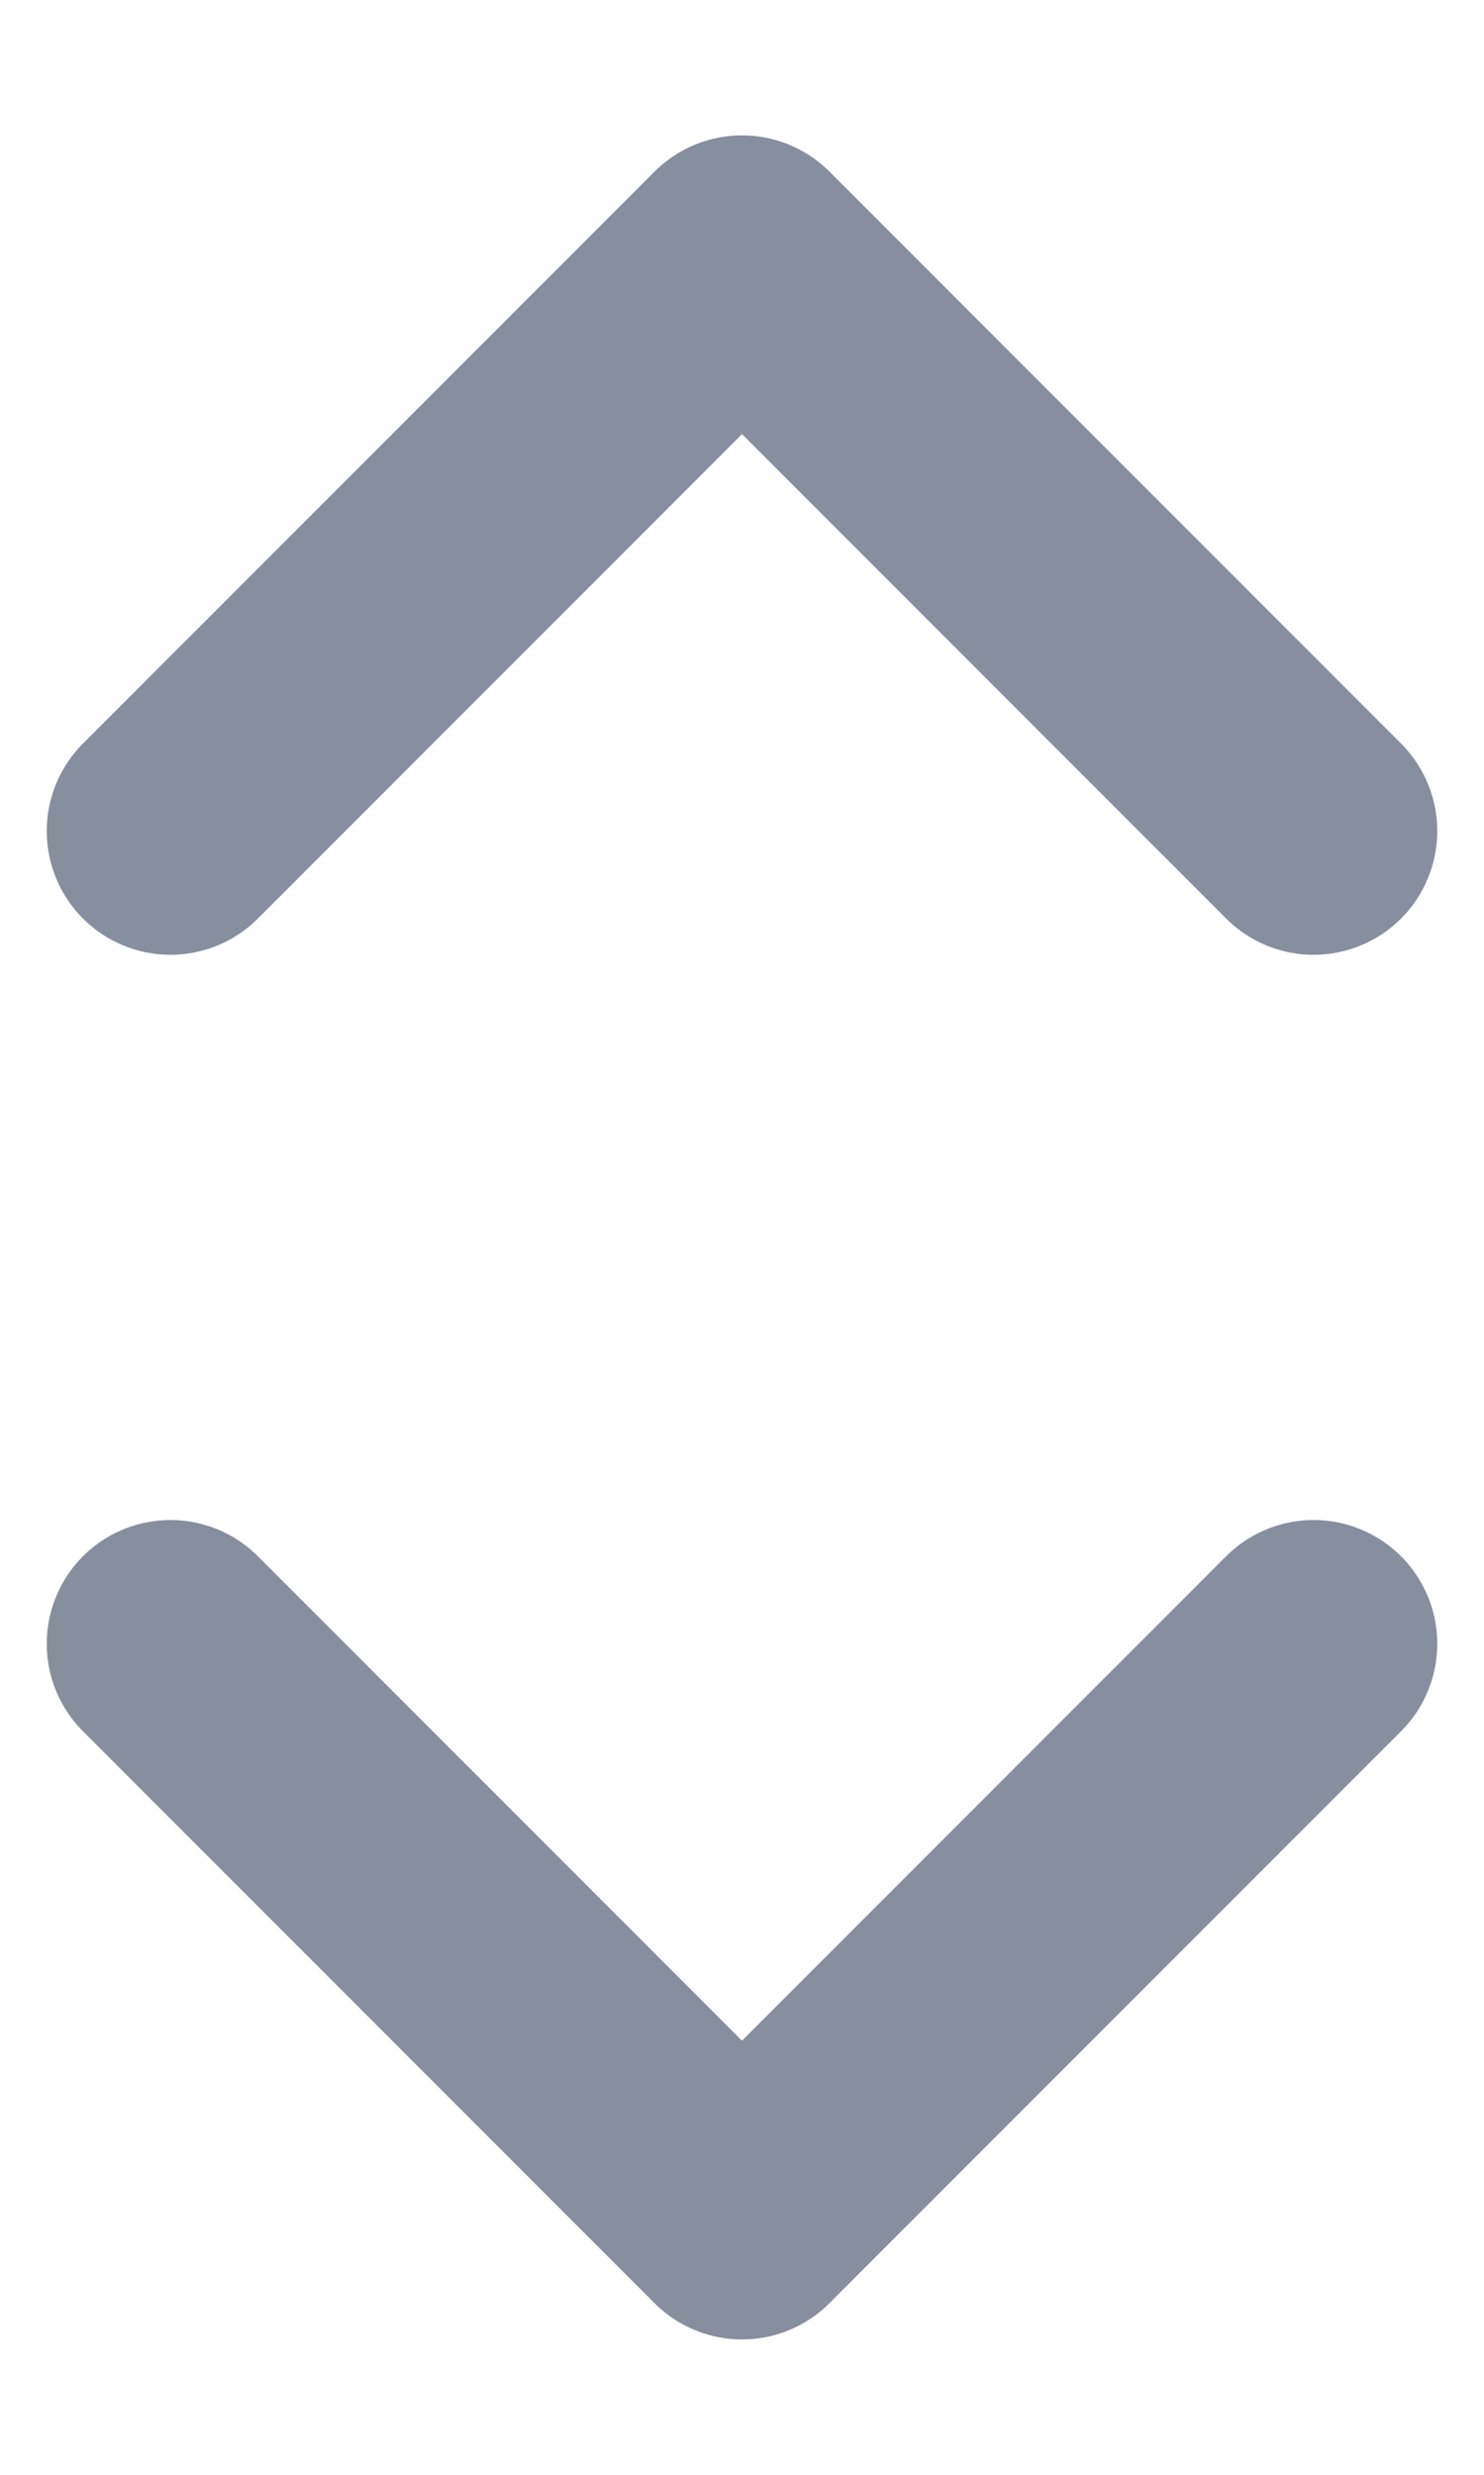 <svg width="6" height="10" viewBox="0 0 6 10" fill="none" xmlns="http://www.w3.org/2000/svg">
<path d="M0.689 6.642L3 8.953L5.311 6.642" stroke="#878E9E" stroke-linecap="round" stroke-linejoin="round"/>
<path d="M0.689 3.358L3 1.047L5.311 3.358" stroke="#878E9E" stroke-linecap="round" stroke-linejoin="round"/>
</svg>
